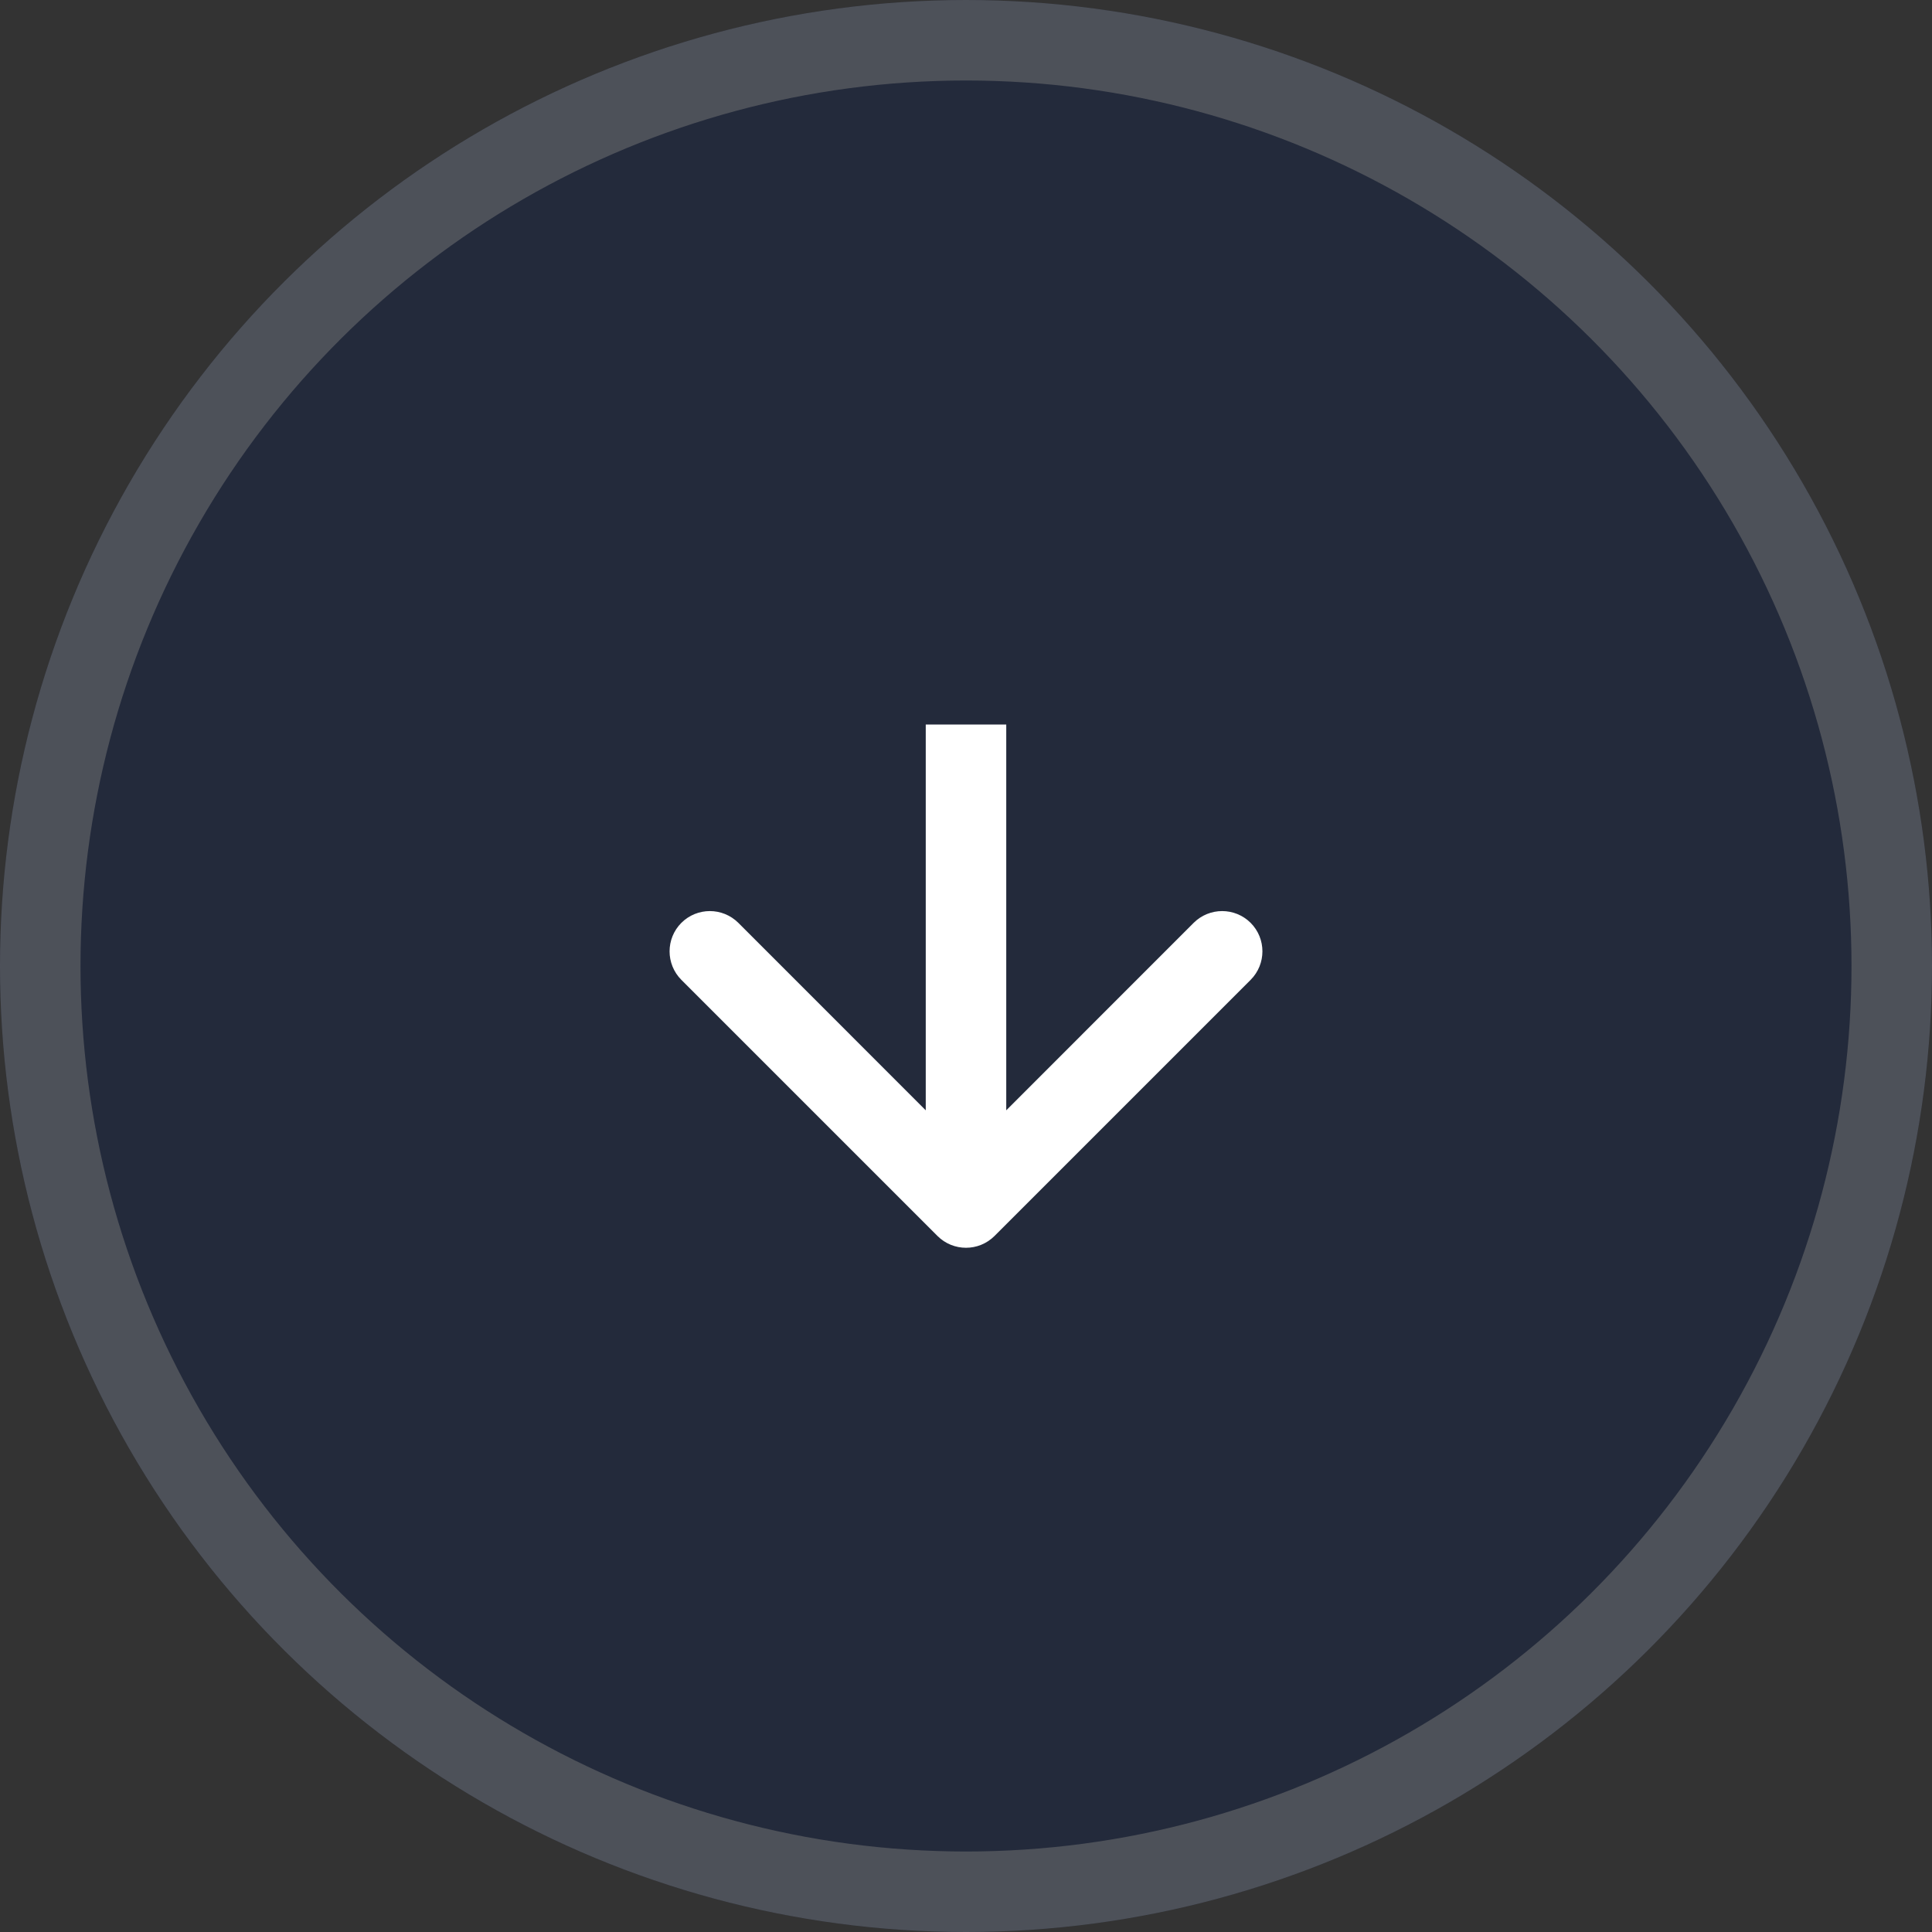 <svg width="24" height="24" viewBox="0 0 24 24" fill="none" xmlns="http://www.w3.org/2000/svg">
<rect x="0" y="0" width="24" height="24" fill="#333333" stroke="none"/>
<circle cx="12" cy="12" r="12" transform="rotate(90 12 12)" fill="#112143" fill-opacity="0.48"/>
<circle cx="12" cy="12" r="11.5" transform="rotate(90 12 12)" stroke="#787878" stroke-opacity="0.5"/>
<path d="M12.354 15.354C12.158 15.549 11.842 15.549 11.646 15.354L8.464 12.172C8.269 11.976 8.269 11.66 8.464 11.464C8.66 11.269 8.976 11.269 9.172 11.464L12 14.293L14.828 11.464C15.024 11.269 15.34 11.269 15.536 11.464C15.731 11.66 15.731 11.976 15.536 12.172L12.354 15.354ZM12.5 9L12.5 15L11.5 15L11.5 9L12.5 9Z" fill="white"/>
</svg>
